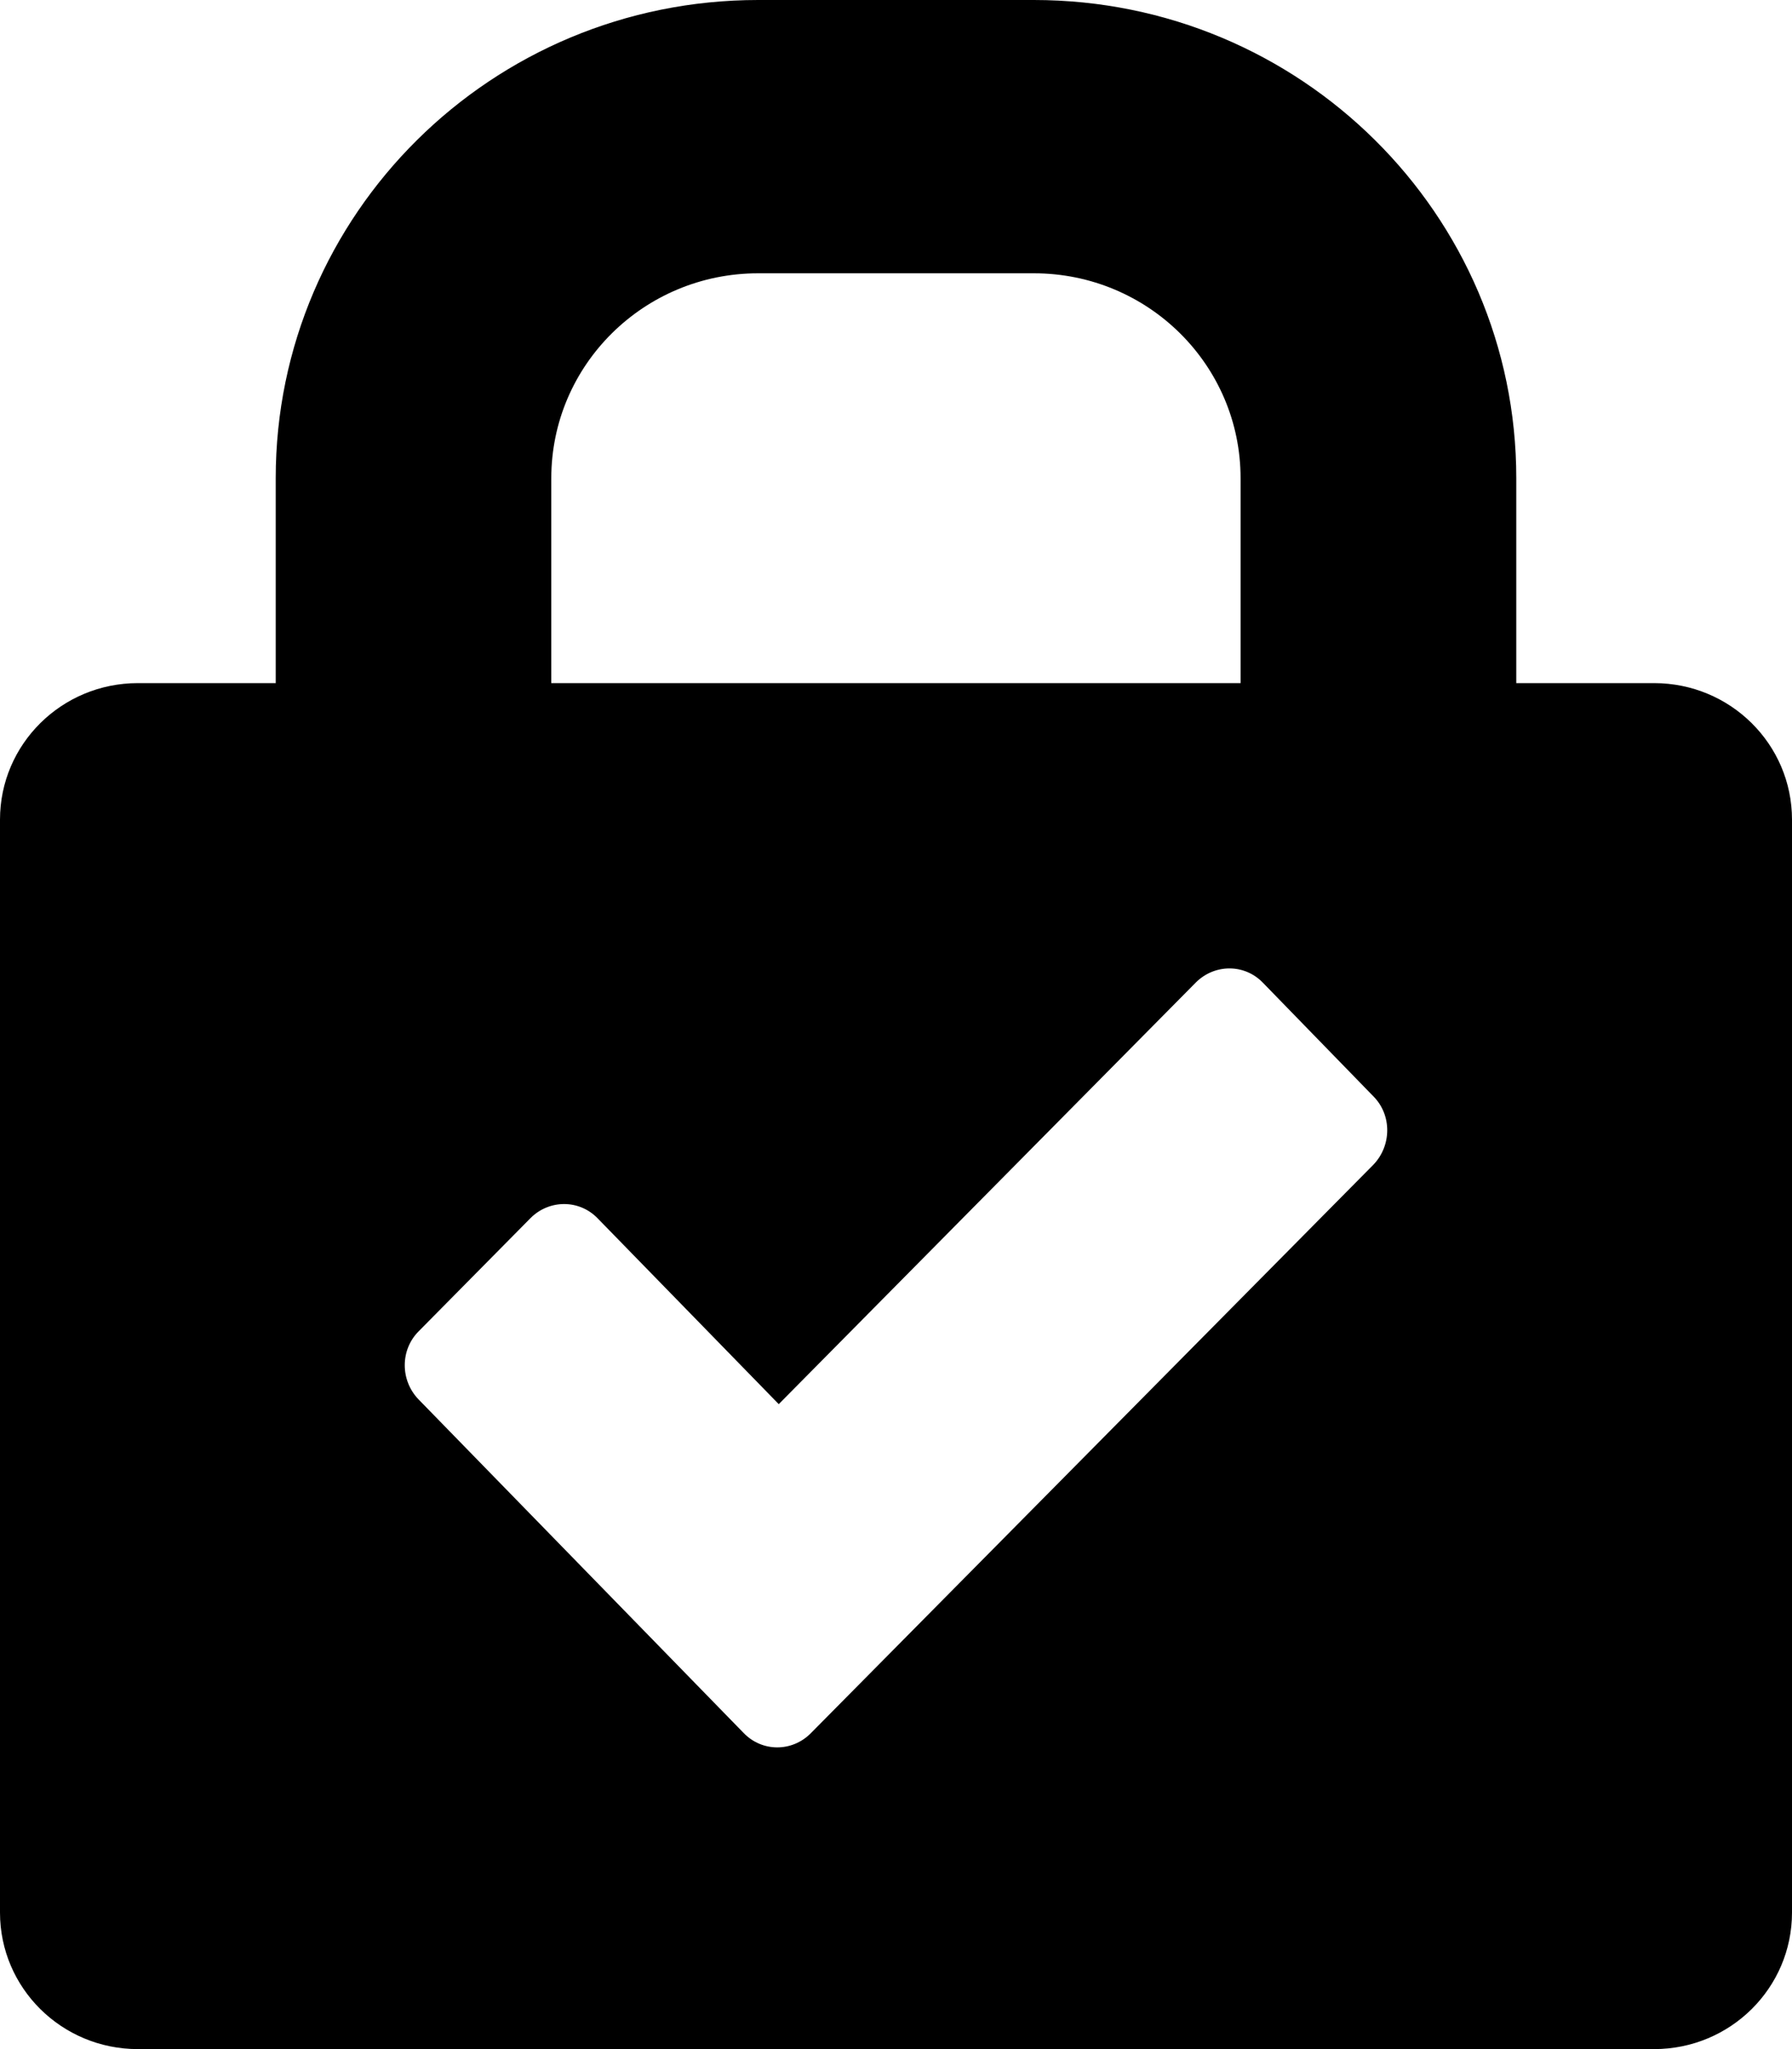 <svg xmlns="http://www.w3.org/2000/svg" width="14" height="16" viewBox="0 0 14 16">
  <path d="M37.473,189.396 C39.554,189.396 41.242,191.068 41.242,193.13 L41.242,194.73 L42.319,194.73 C42.914,194.73 43.396,195.207 43.396,195.796 L43.396,204.33 C43.396,204.919 42.914,205.396 42.319,205.396 L30.473,205.396 C29.878,205.396 29.396,204.919 29.396,204.33 L29.396,195.796 C29.396,195.207 29.878,194.73 30.473,194.73 L31.55,194.73 L31.55,193.13 C31.55,191.068 33.237,189.396 35.319,189.396 L37.473,189.396 Z M38.74,197.066 L35.48,200.36 L34.065,198.909 C33.922,198.761 33.688,198.761 33.542,198.906 L32.668,199.79 C32.522,199.935 32.522,200.173 32.665,200.322 L35.206,202.928 C35.35,203.077 35.583,203.077 35.729,202.931 L40.125,198.491 C40.268,198.343 40.271,198.105 40.128,197.959 L39.263,197.07 C39.12,196.921 38.887,196.921 38.74,197.066 Z M37.473,191.53 L35.319,191.53 C34.427,191.53 33.703,192.246 33.703,193.13 L33.703,194.73 L39.088,194.73 L39.088,193.13 C39.088,192.246 38.365,191.53 37.473,191.53 Z" transform="translate(-29.396 -189.396)"/>
</svg>
